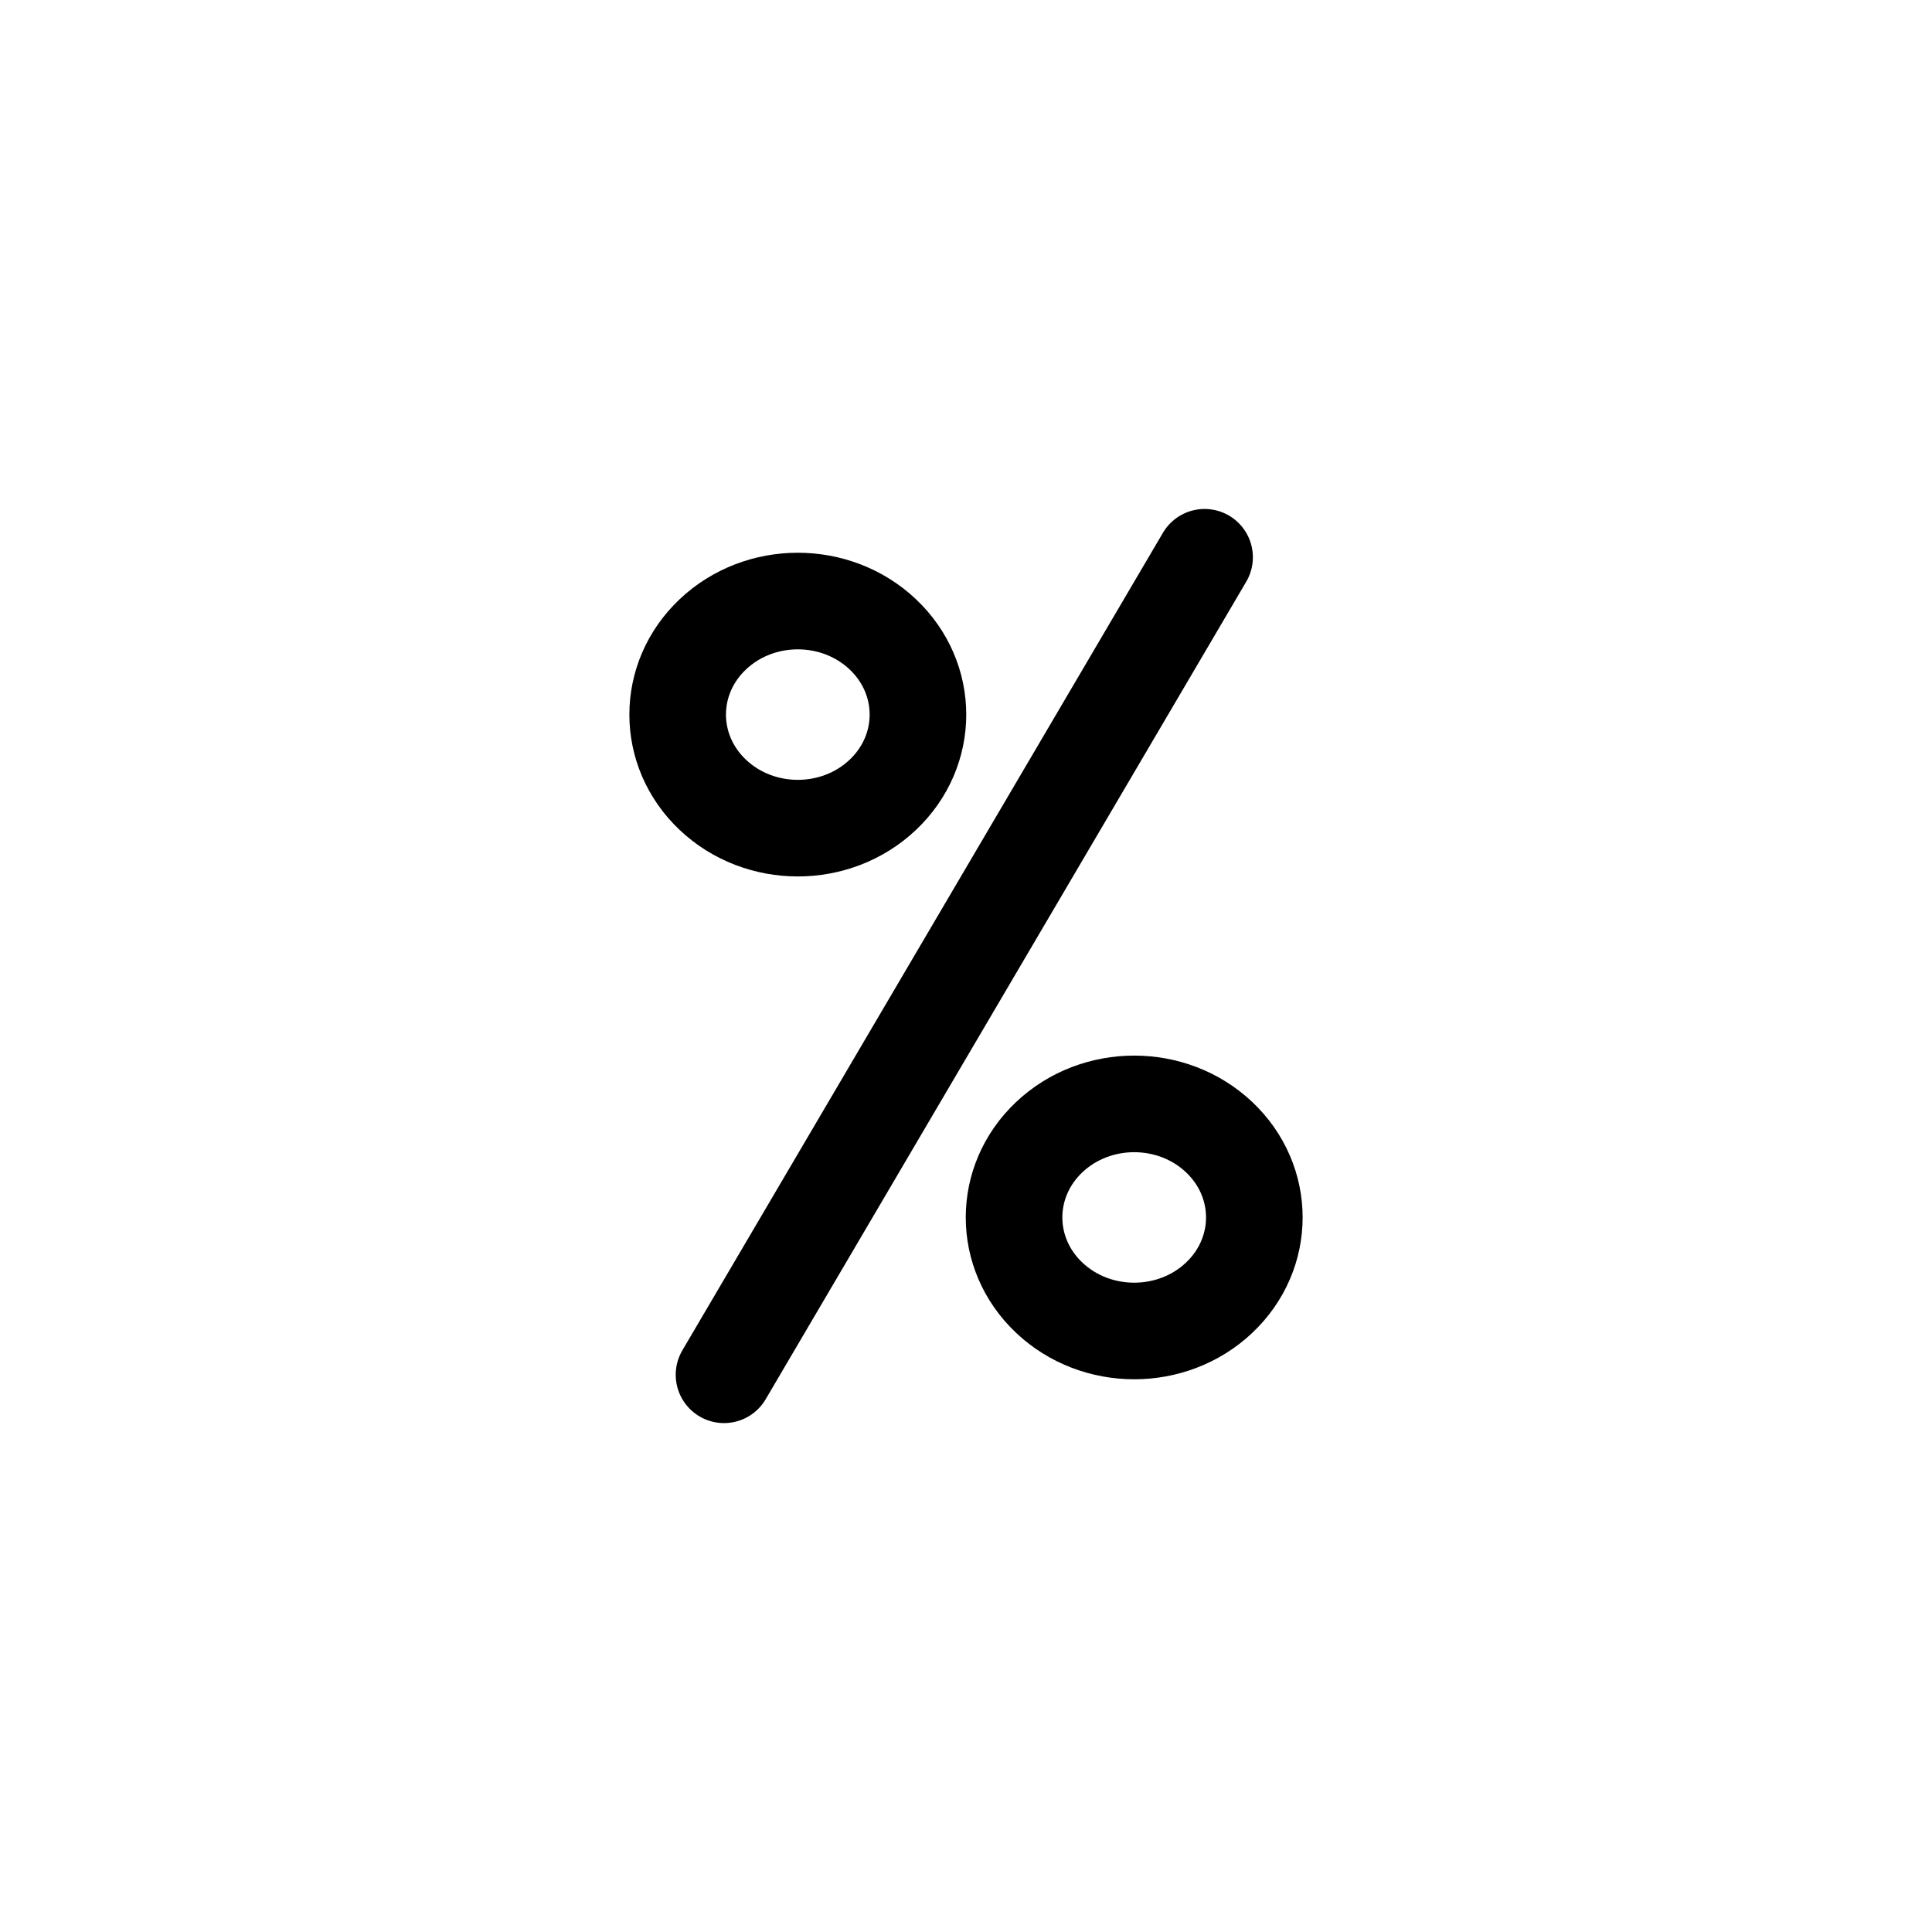 <svg viewBox="0 0 80 80" fill="none">
  <path d="M49.879 23.075L29.98 56.927" stroke="currentColor" stroke-width="4" stroke-linecap="round" stroke-linejoin="round" />
  <path d="M29.518 32.914C27.575 31.078 27.575 28.101 29.518 26.265V26.265C31.46 24.429 34.61 24.429 36.553 26.265V26.265C38.496 28.101 38.496 31.078 36.553 32.914V32.914C34.61 34.751 31.46 34.751 29.518 32.914V32.914Z" stroke="currentColor" stroke-width="4" stroke-linecap="round" stroke-linejoin="round" />
  <path d="M43.447 53.736C41.504 51.9 41.504 48.923 43.447 47.087V47.087C45.39 45.251 48.54 45.251 50.482 47.087V47.087C52.425 48.923 52.425 51.9 50.482 53.736V53.736C48.54 55.572 45.39 55.572 43.447 53.736V53.736Z" stroke="currentColor" stroke-width="4" stroke-linecap="round" stroke-linejoin="round" />
</svg>